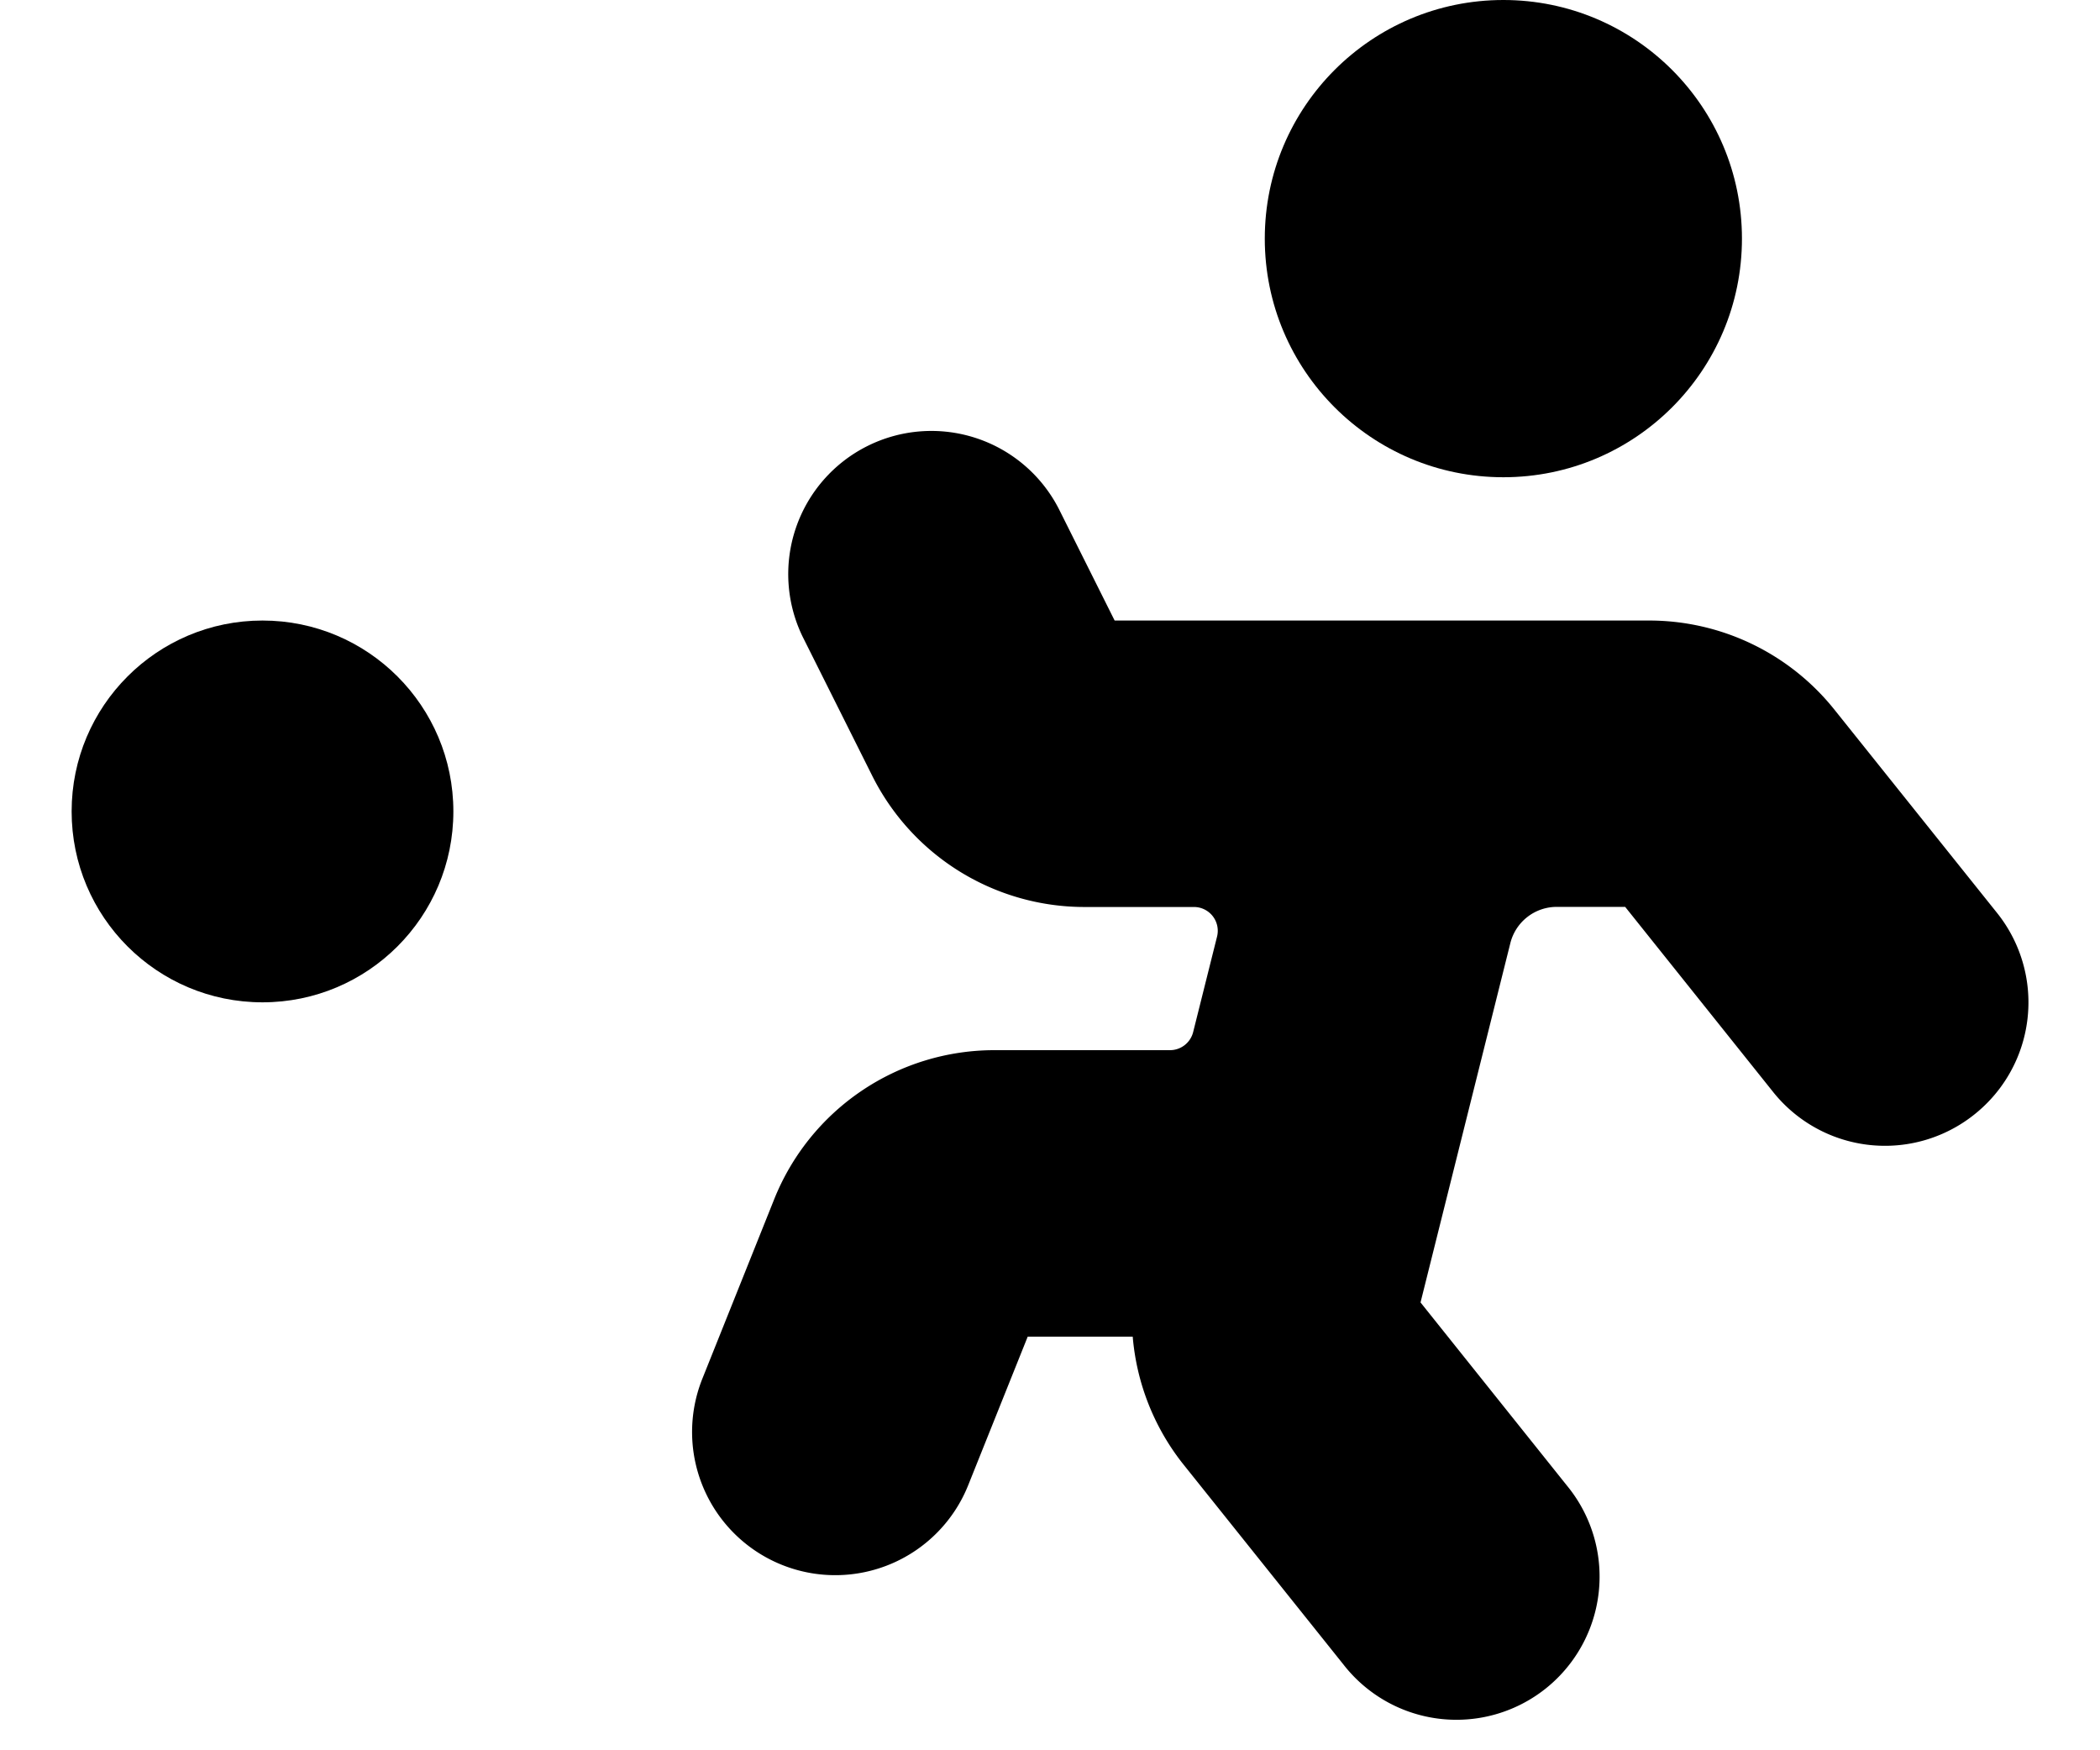 
<svg xmlns="http://www.w3.org/2000/svg" viewBox="0 0 18 15"><g fill-rule="nonzero"><circle cx="12.886" cy="2.045" r="2.045"/><circle cx="2.25" cy="6.954" r="1.636"/><path d="M16.927 9.548a1.227 1.227 0 00.19-1.725l-1.39-1.737a2.033 2.033 0 00-1.597-.768H9.554l-.479-.958A1.227 1.227 0 006.88 5.457l.592 1.183A2.035 2.035 0 009.3 7.773h.934a.204.204 0 01.198.253l-.205.819A.205.205 0 0110.03 9H8.531a2.033 2.033 0 00-1.898 1.285l-.613 1.531a1.227 1.227 0 002.279.912l.51-1.273h.9c.033.394.18.77.424 1.082l1.383 1.729a1.227 1.227 0 101.916-1.533l-1.256-1.571.77-3.08a.41.41 0 01.397-.31h.587l1.268 1.586a1.227 1.227 0 001.729.19z"/></g></svg>
